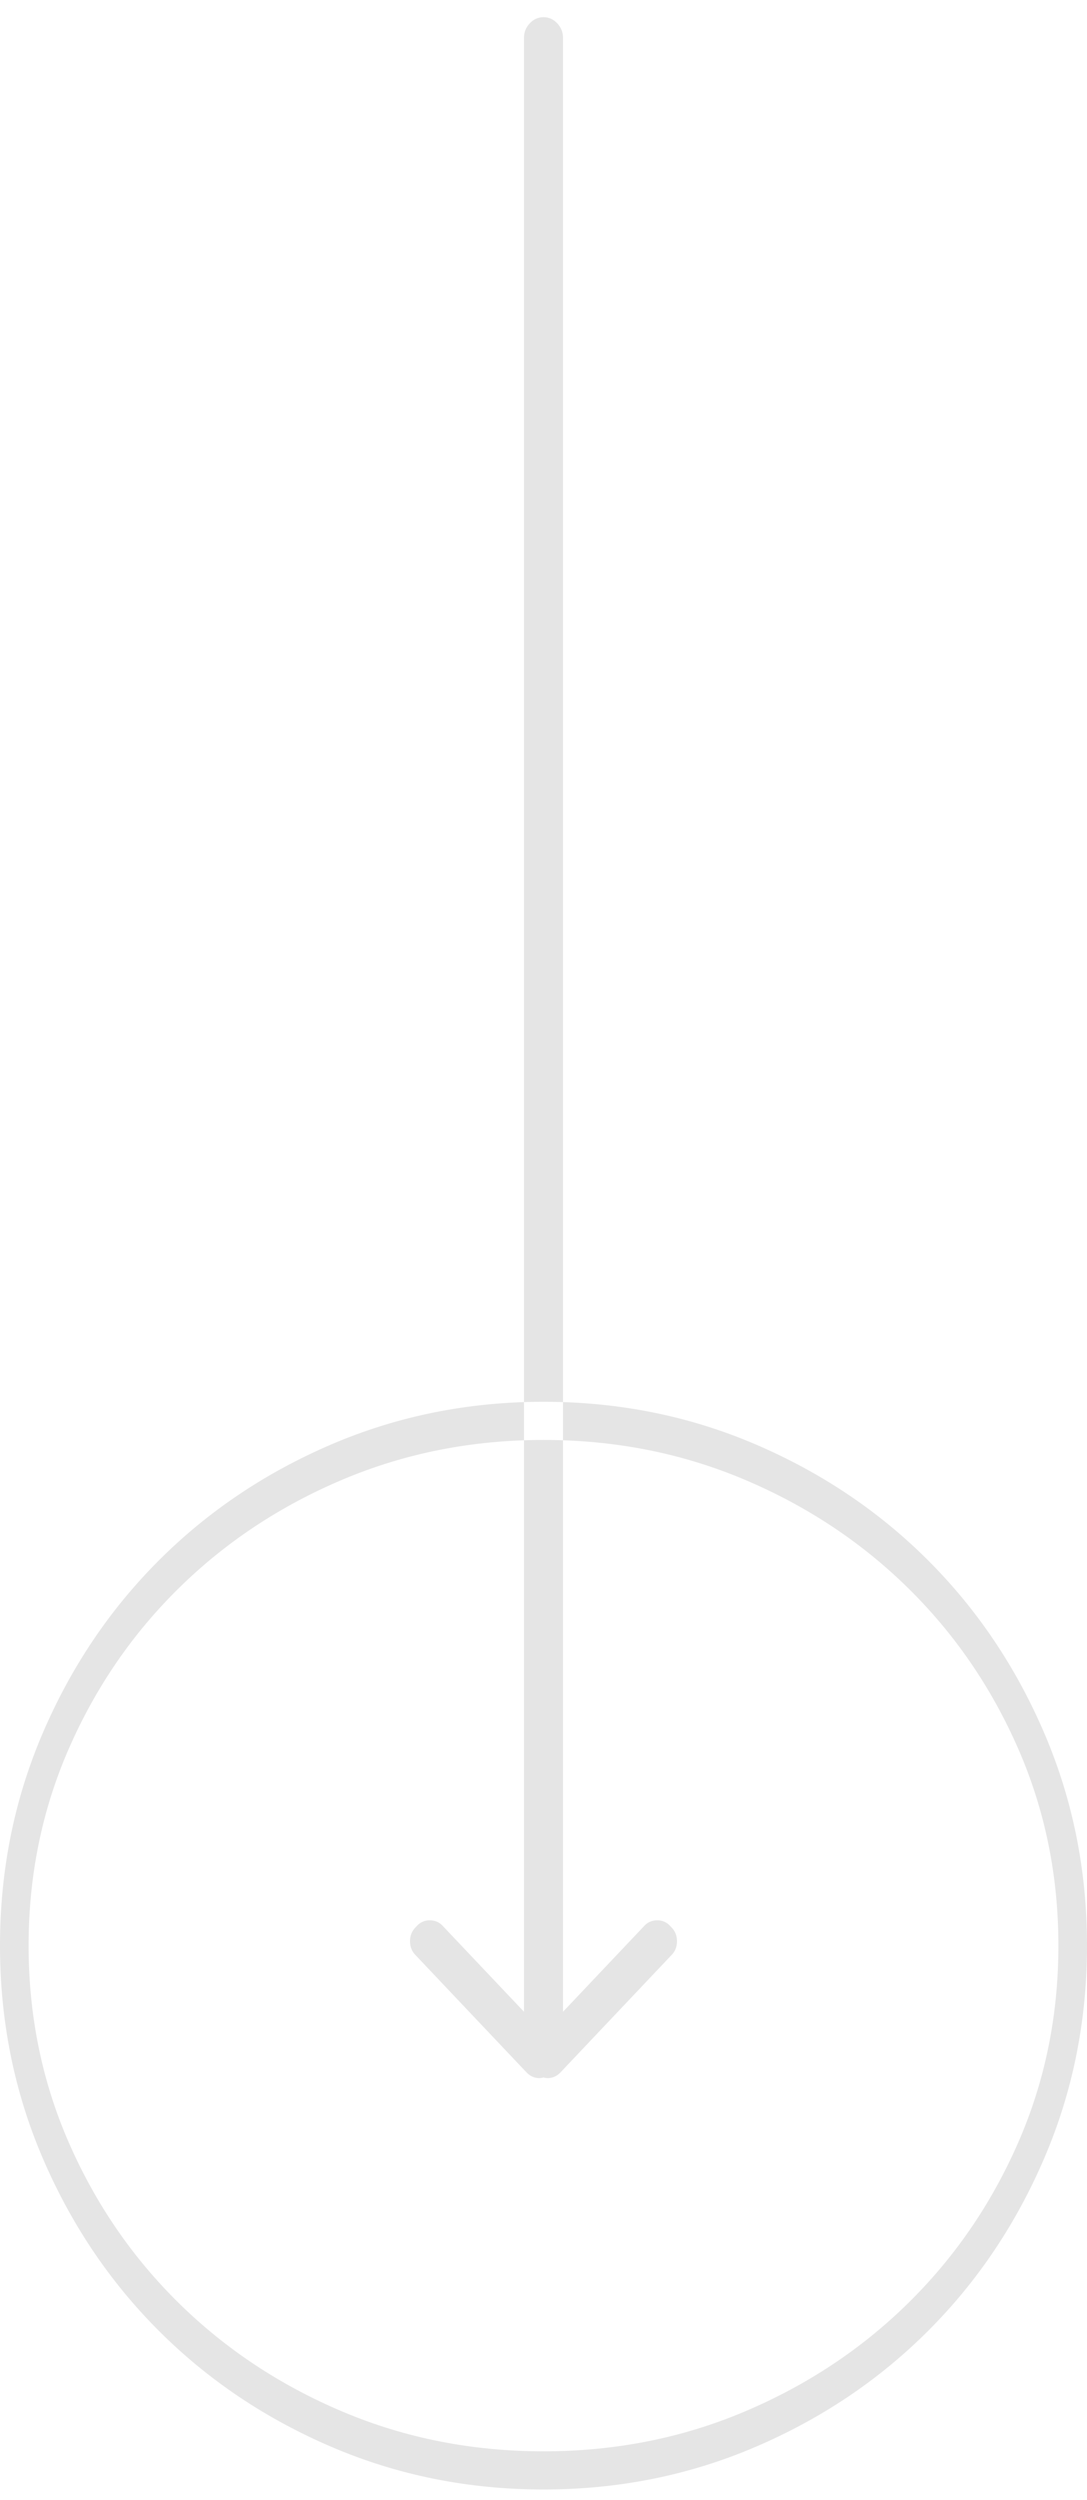 <svg width="57" height="131" viewBox="0 0 57 131" fill="none" xmlns="http://www.w3.org/2000/svg">
    <path fill-rule="evenodd" clip-rule="evenodd" d="M28.5 73.458C24.566 73.458 20.865 74.2 17.395 75.684C13.925 77.169 10.901 79.2 8.322 81.779C5.743 84.359 3.711 87.383 2.227 90.853C0.742 94.323 0 98.024 0 101.958C0 105.891 0.742 109.593 2.227 113.063C3.711 116.532 5.743 119.557 8.322 122.136C10.901 124.715 13.925 126.747 17.395 128.231C20.865 129.716 24.566 130.458 28.5 130.458C32.434 130.458 36.135 129.716 39.605 128.231C43.075 126.747 46.099 124.715 48.678 122.136C51.257 119.557 53.289 116.532 54.773 113.063C56.258 109.593 57 105.891 57 101.958C57 98.024 56.258 94.323 54.773 90.853C53.289 87.383 51.257 84.359 48.678 81.779C46.099 79.2 43.075 77.169 39.605 75.684C36.135 74.2 32.434 73.458 28.5 73.458ZM28.5 128.458C24.763 128.458 21.258 127.768 17.983 126.387C14.709 125.007 11.846 123.114 9.395 120.709C6.944 118.303 5.016 115.494 3.609 112.28C2.203 109.066 1.5 105.625 1.5 101.958C1.5 98.29 2.203 94.85 3.609 91.636C5.016 88.422 6.944 85.612 9.395 83.207C11.846 80.801 14.709 78.908 17.983 77.528C21.258 76.148 24.763 75.458 28.5 75.458C32.237 75.458 35.742 76.148 39.017 77.528C42.291 78.908 45.154 80.801 47.605 83.207C50.056 85.612 51.984 88.422 53.391 91.636C54.797 94.85 55.5 98.29 55.5 101.958C55.5 105.625 54.797 109.066 53.391 112.28C51.984 115.494 50.056 118.303 47.605 120.709C45.154 123.114 42.291 125.007 39.017 126.387C35.742 127.768 32.237 128.458 28.5 128.458ZM33.742 100.968L29.523 105.423V1.98C29.523 1.688 29.422 1.435 29.219 1.221C29.017 1.007 28.777 0.9 28.5 0.9C28.223 0.9 27.983 1.007 27.781 1.221C27.578 1.435 27.477 1.688 27.477 1.98V105.423L23.258 100.968C23.066 100.743 22.826 100.63 22.539 100.63C22.251 100.63 22.011 100.743 21.82 100.968C21.607 101.17 21.5 101.423 21.5 101.727C21.5 102.031 21.607 102.284 21.82 102.487L27.605 108.596C27.733 108.731 27.877 108.821 28.037 108.866C28.196 108.911 28.351 108.911 28.5 108.866C28.649 108.911 28.804 108.911 28.963 108.866C29.123 108.821 29.267 108.731 29.395 108.596L35.18 102.487C35.394 102.284 35.5 102.031 35.5 101.727C35.5 101.423 35.394 101.17 35.18 100.968C34.989 100.743 34.749 100.63 34.461 100.63C34.173 100.63 33.934 100.743 33.742 100.968Z" fill="#E5E5E5"/>
    </svg>